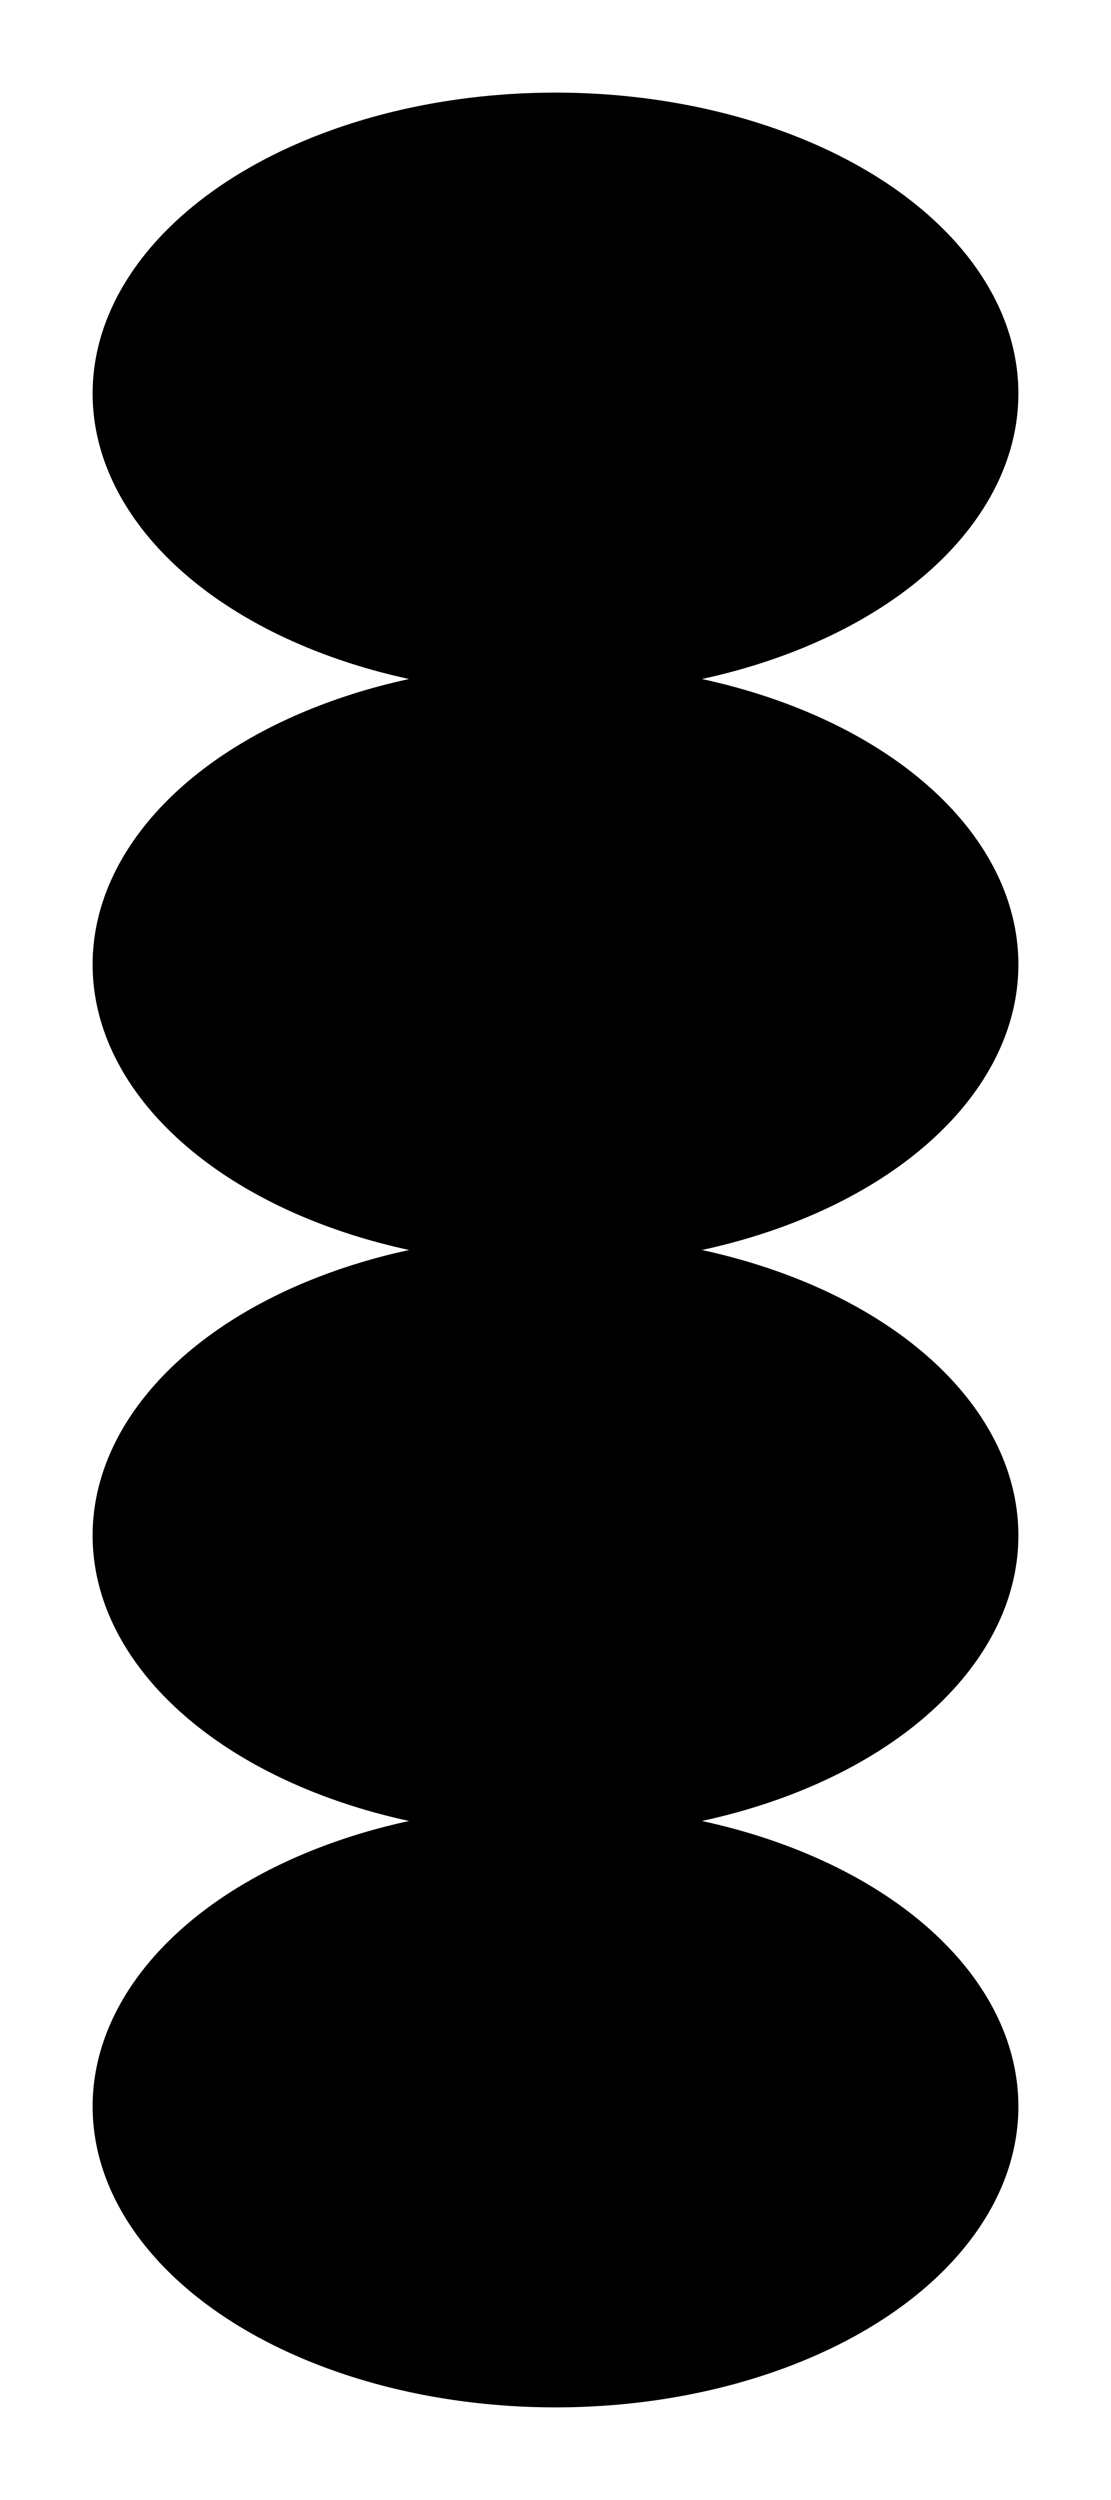 <?xml version="1.0" encoding="UTF-8" standalone="no"?>
<!-- Created with Inkscape (http://www.inkscape.org/) -->

<svg
   xmlns:dc="http://purl.org/dc/elements/1.1/"
   xmlns:cc="http://creativecommons.org/ns#"
   xmlns:rdf="http://www.w3.org/1999/02/22-rdf-syntax-ns#"
   xmlns:svg="http://www.w3.org/2000/svg"
   xmlns="http://www.w3.org/2000/svg"
   xmlns:sodipodi="http://sodipodi.sourceforge.net/DTD/sodipodi-0.dtd"
   xmlns:inkscape="http://www.inkscape.org/namespaces/inkscape"
   width="120"
   height="270"
   viewBox="0 0 31.75 71.438"
   version="1.1"
   id="svg8"
   inkscape:export-filename="/home/kevin/IMC/bugs/Components/body_4.png"
   inkscape:export-xdpi="96"
   inkscape:export-ydpi="96"
   sodipodi:docname="body_4.svg"
   inkscape:version="0.92.3 (2405546, 2018-03-11)">
  <defs
     id="defs2" />
  <sodipodi:namedview
     id="base"
     pagecolor="#ffffff"
     bordercolor="#666666"
     borderopacity="1.0"
     inkscape:pageopacity="0.0"
     inkscape:pageshadow="2"
     inkscape:zoom="2.8"
     inkscape:cx="49.382782"
     inkscape:cy="131.17916"
     inkscape:document-units="px"
     inkscape:current-layer="layer1"
     showgrid="true"
     units="px"
     inkscape:window-width="1920"
     inkscape:window-height="1025"
     inkscape:window-x="0"
     inkscape:window-y="27"
     inkscape:window-maximized="1"
     fit-margin-top="10"
     fit-margin-left="10"
     fit-margin-right="10"
     fit-margin-bottom="10">
    <inkscape:grid
       type="xygrid"
       id="grid1012" />
  </sodipodi:namedview>
  <g
     inkscape:label="Layer 1"
     inkscape:groupmode="layer"
     id="layer1"
     transform="translate(-50.271,-195.135)">
    <ellipse
       style="opacity:1;fill:#000000;fill-opacity:1;stroke:#000000;stroke-width:0.279;stroke-miterlimit:4;stroke-dasharray:none;stroke-opacity:1"
       id="path37-3-6-1"
       cx="66.146"
       cy="206.38"
       rx="13.089"
       ry="8.459" />
    <ellipse
       ry="8.459"
       rx="13.089"
       cy="222.696"
       cx="66.146"
       id="ellipse834"
       style="opacity:1;fill:#000000;fill-opacity:1;stroke:#000000;stroke-width:0.279;stroke-miterlimit:4;stroke-dasharray:none;stroke-opacity:1" />
    <ellipse
       style="opacity:1;fill:#000000;fill-opacity:1;stroke:#000000;stroke-width:0.279;stroke-miterlimit:4;stroke-dasharray:none;stroke-opacity:1"
       id="ellipse836"
       cx="66.146"
       cy="239.012"
       rx="13.089"
       ry="8.459" />
    <ellipse
       ry="8.459"
       rx="13.089"
       cy="255.328"
       cx="66.146"
       id="ellipse838"
       style="opacity:1;fill:#000000;fill-opacity:1;stroke:#000000;stroke-width:0.279;stroke-miterlimit:4;stroke-dasharray:none;stroke-opacity:1" />
  </g>
</svg>

